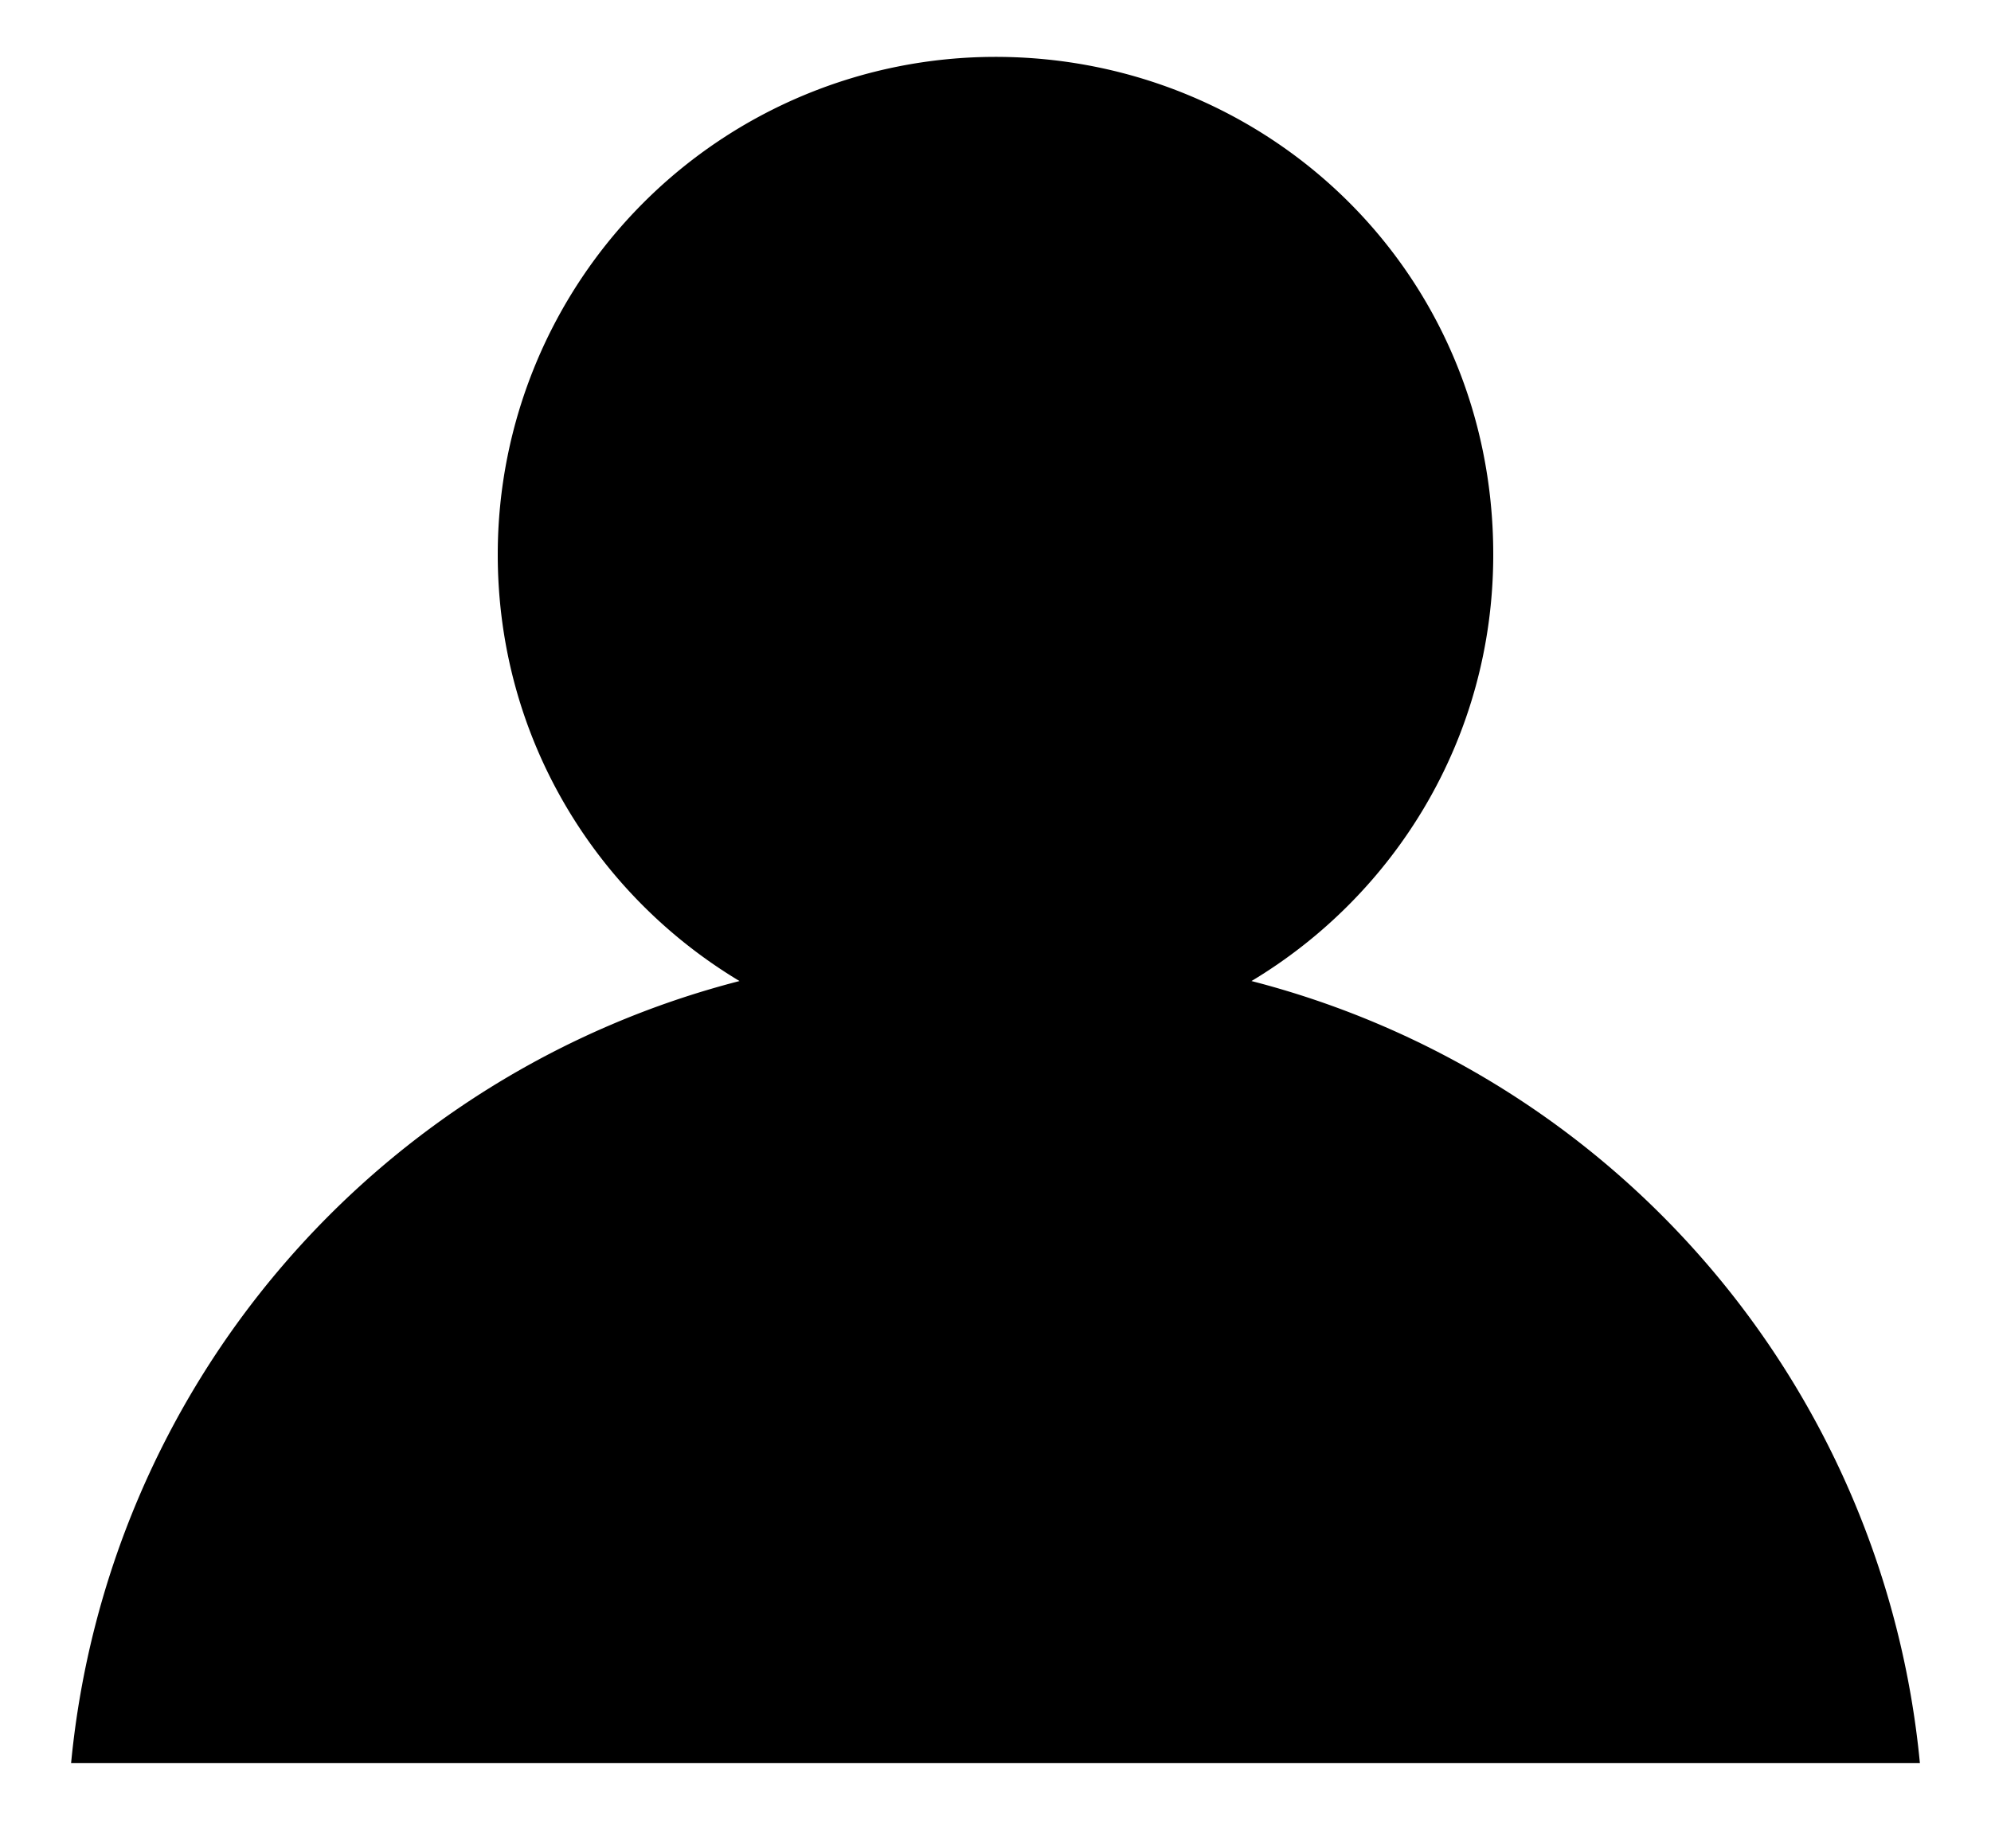 <svg xmlns="http://www.w3.org/2000/svg" width="14" height="13" fill="none">
  <path fill="#000" d="M.5 12.4h13a6.3 6.3 0 0 0-4.7-5.5c1-.6 1.7-1.7 1.7-3 0-2-1.6-3.5-3.5-3.5a3.5 3.5 0 0 0-3.5 3.5c0 1.3.7 2.4 1.7 3a6.3 6.3 0 0 0-4.7 5.5Z"/>
</svg>
